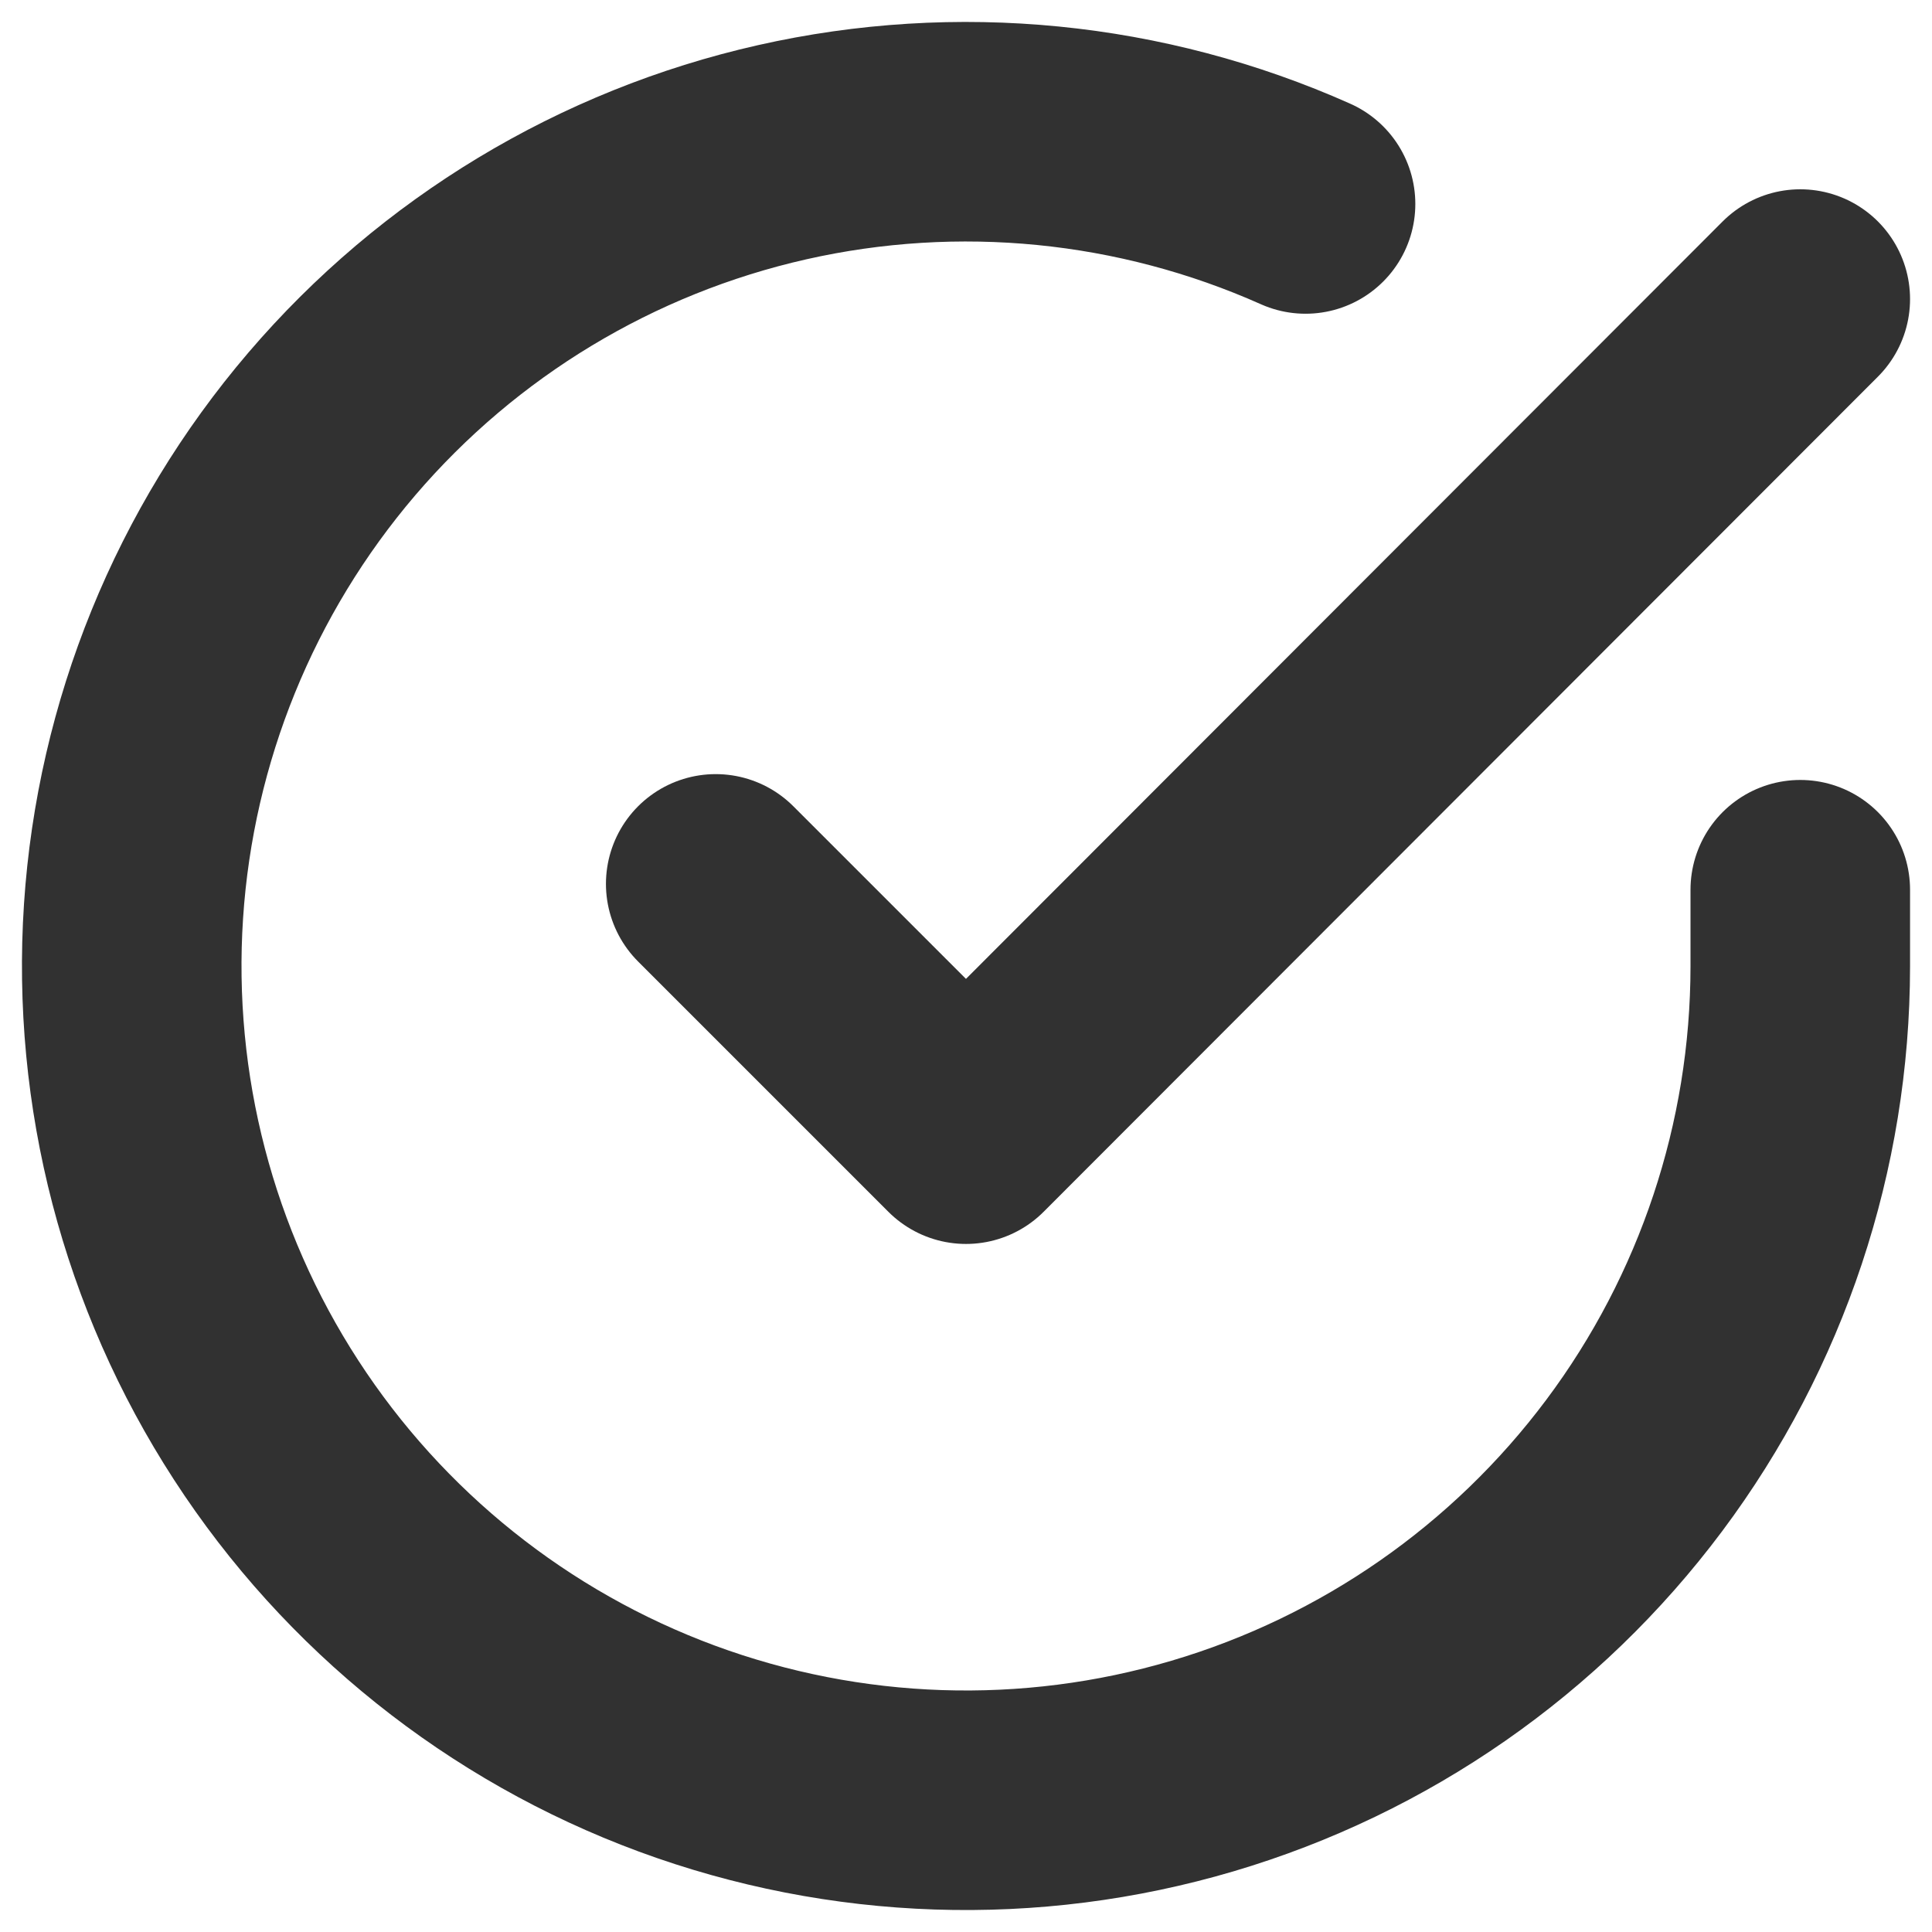 <svg width="44" height="44" viewBox="0 0 44 44" fill="none" xmlns="http://www.w3.org/2000/svg">
<path d="M41 20.263V22.011C40.998 26.108 39.671 30.095 37.218 33.376C34.764 36.658 31.316 39.059 27.387 40.22C23.458 41.382 19.259 41.242 15.415 39.823C11.572 38.403 8.291 35.779 6.061 32.341C3.831 28.904 2.772 24.838 3.041 20.75C3.311 16.662 4.895 12.77 7.557 9.655C10.219 6.541 13.816 4.37 17.813 3.467C21.809 2.564 25.991 2.977 29.733 4.645" stroke="#313131" stroke-width="5" stroke-linecap="round" stroke-linejoin="round"/>
<path d="M41 6.811L22 25.83L16.3 20.13" stroke="#313131" stroke-width="5" stroke-linecap="round" stroke-linejoin="round"/>
</svg>
